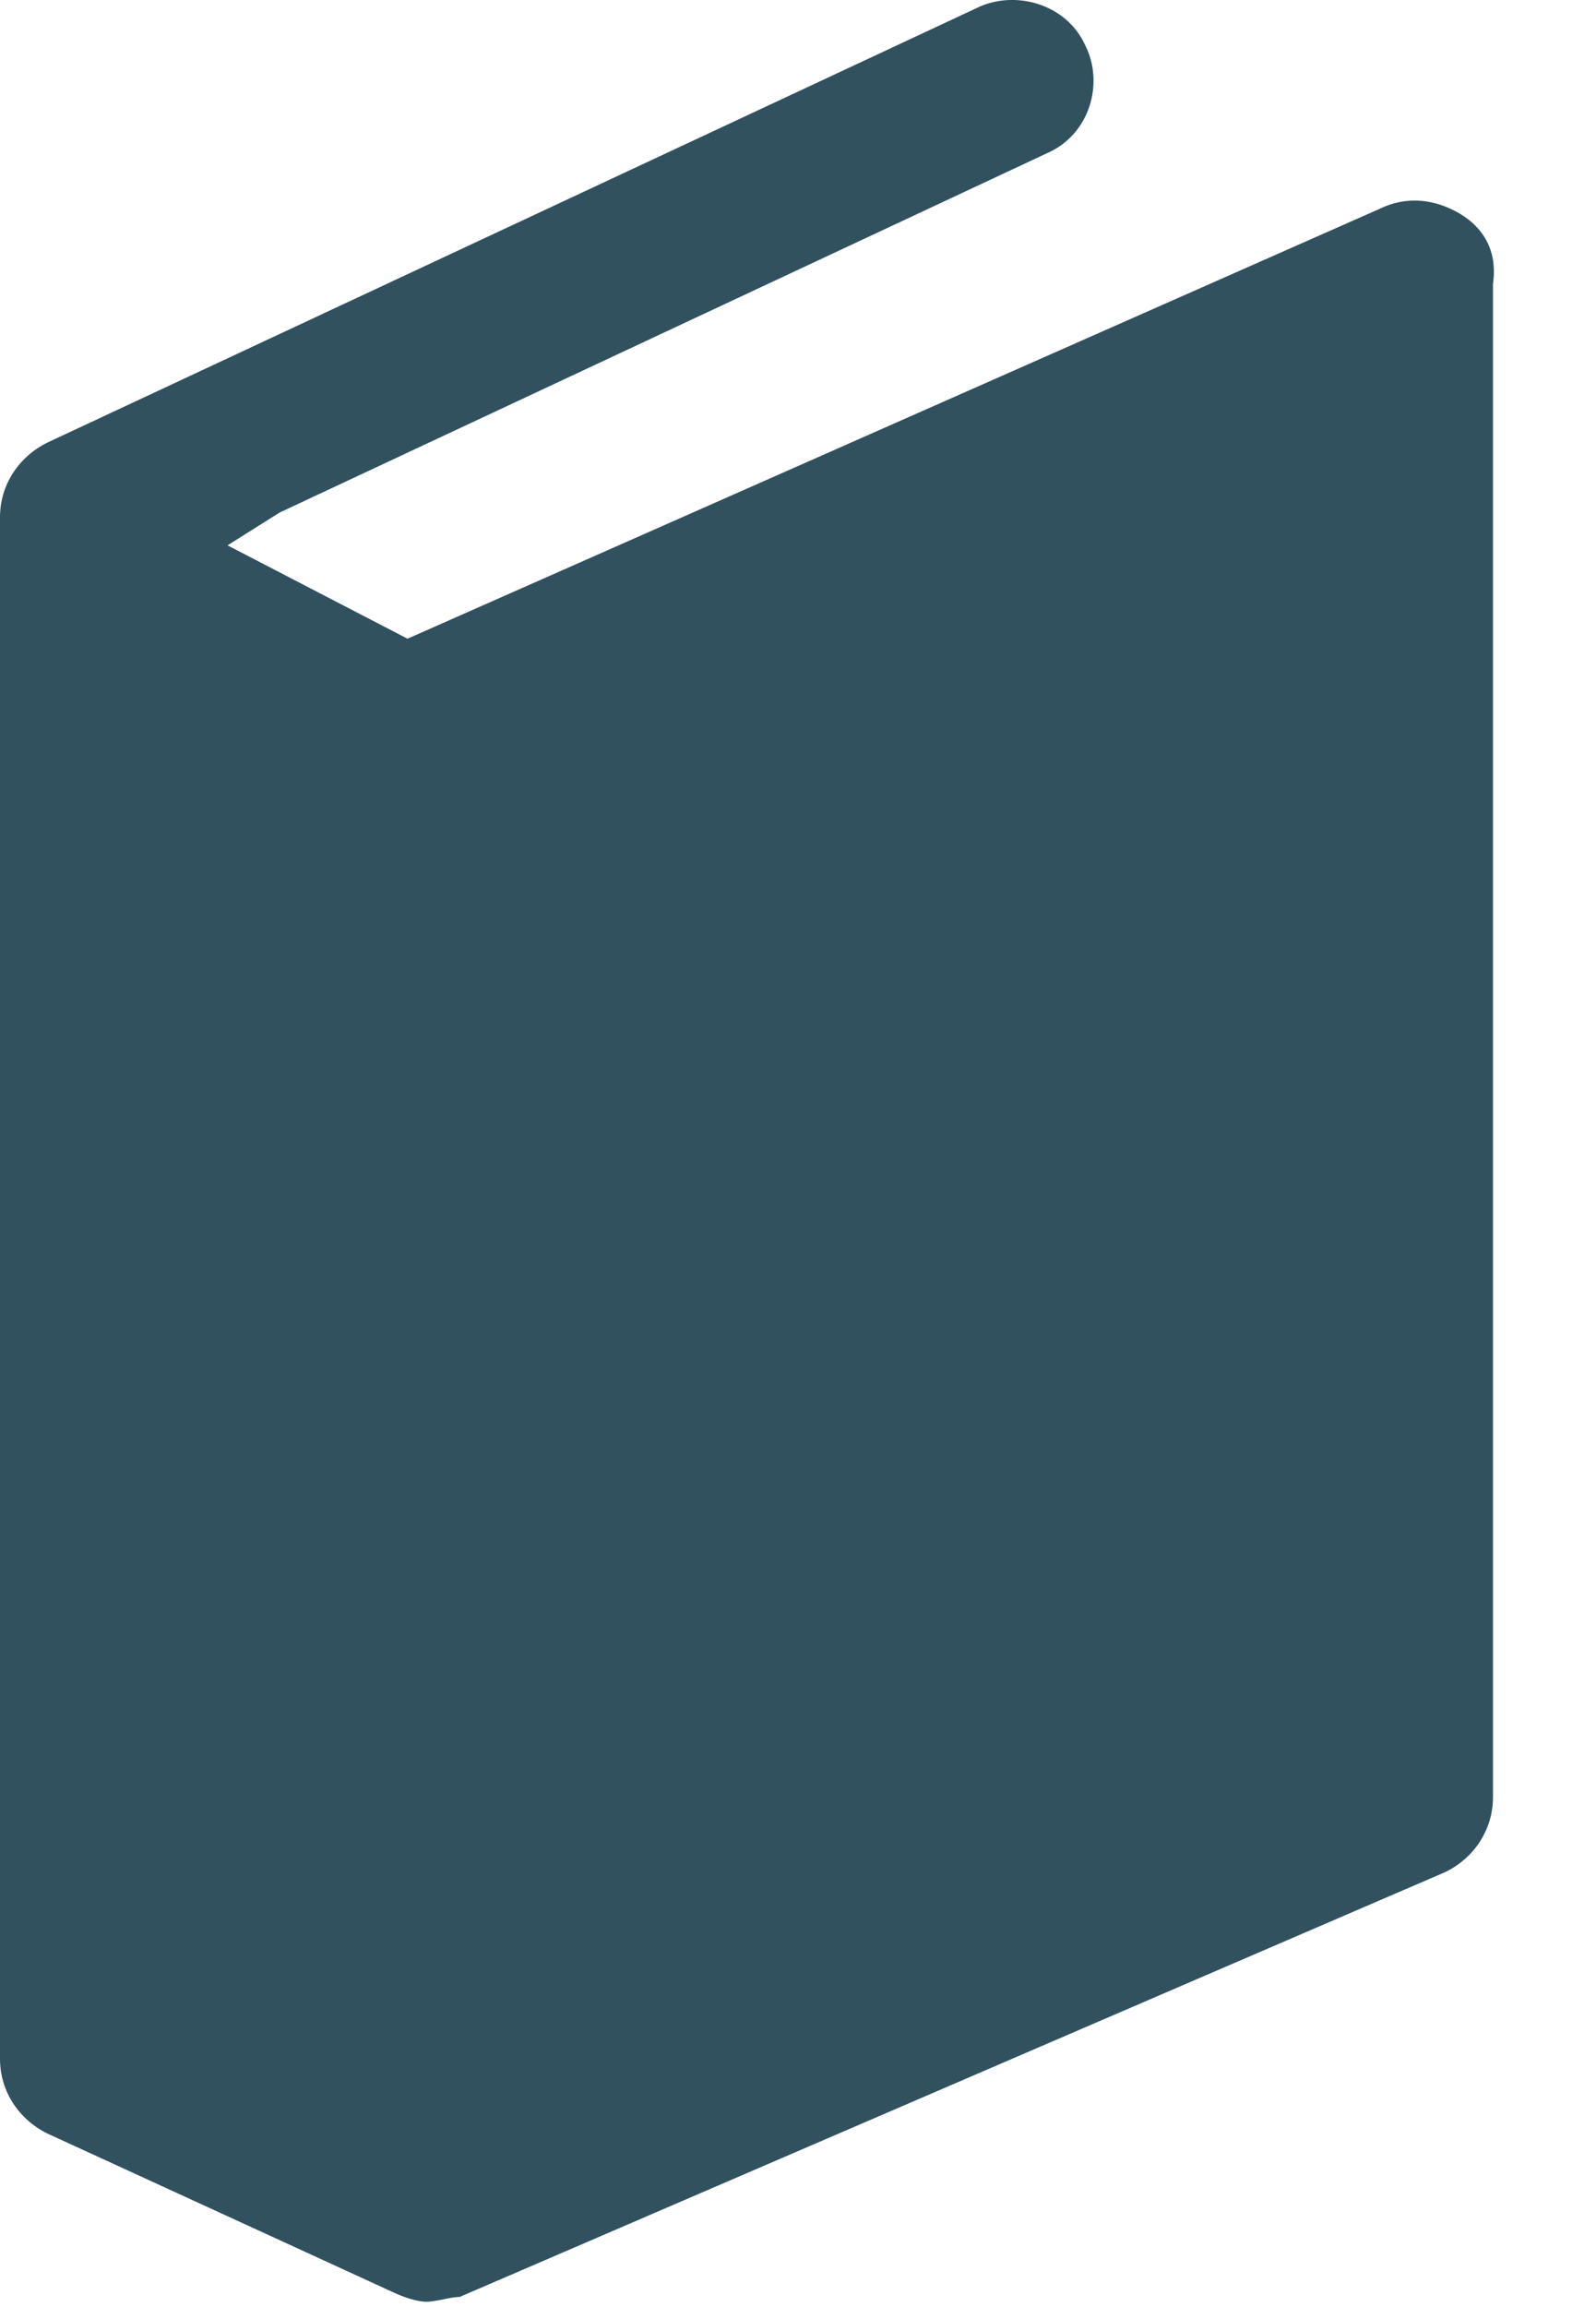 <?xml version="1.0" encoding="UTF-8" standalone="no"?>
<svg width="9px" height="13px" viewBox="0 0 9 13" version="1.1" xmlns="http://www.w3.org/2000/svg" xmlns:xlink="http://www.w3.org/1999/xlink">
  <g stroke="none" stroke-width="1" fill="none" fill-rule="evenodd">
    <g transform="translate(-59, -41)" fill="#31515F">
      <g transform="translate(59, 41)">
        <path d="M8.232,1.204 C8.098,1.125 7.938,1.099 7.777,1.178 L2.298,3.599 L1.283,3.073 L1.577,2.888 L5.907,0.862 C6.147,0.756 6.227,0.467 6.12,0.256 C6.013,0.019 5.719,-0.06 5.506,0.046 L0.267,2.494 C0.107,2.573 0,2.731 0,2.915 L0,11.601 C0,11.785 0.107,11.943 0.267,12.022 L2.218,12.917 C2.272,12.943 2.352,12.97 2.405,12.97 C2.459,12.97 2.539,12.943 2.592,12.943 L8.152,10.548 C8.312,10.469 8.419,10.311 8.419,10.127 L8.419,1.599 C8.446,1.414 8.365,1.283 8.232,1.204 L8.232,1.204 Z"></path>
      </g>
    </g>
  </g>
</svg>
